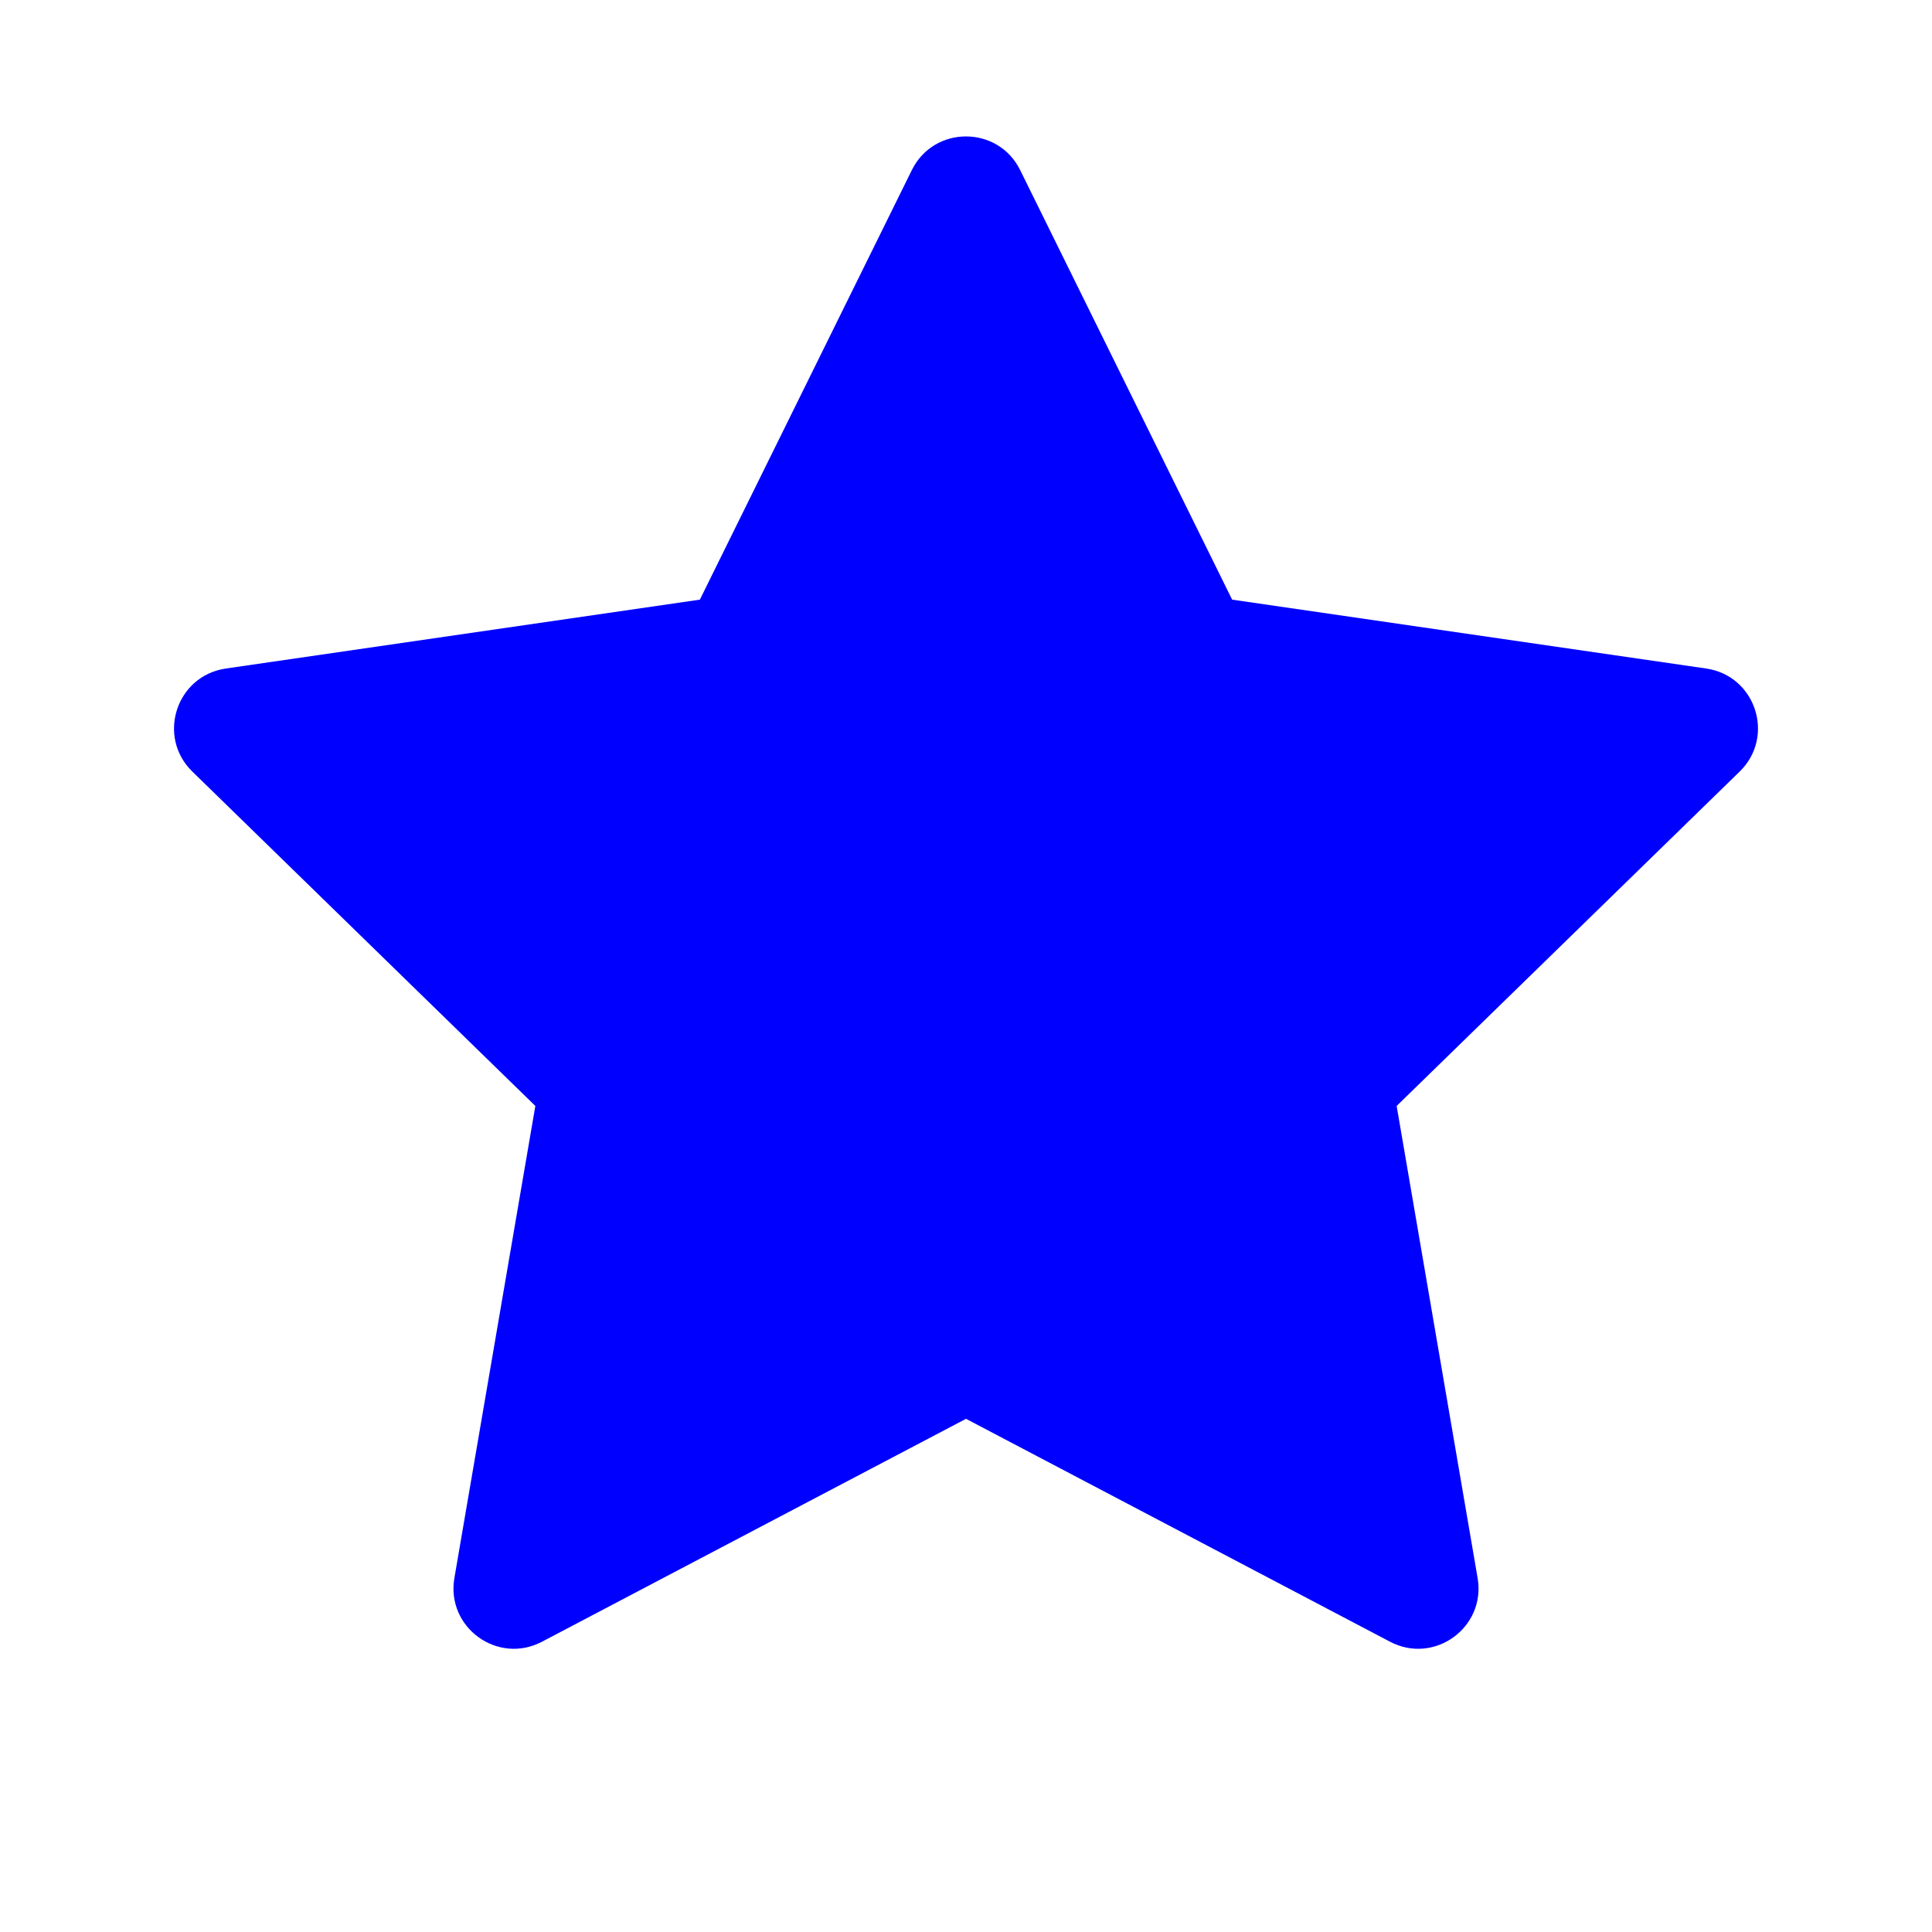 <svg width="32" height="32" viewBox="0 0 32 32" fill="none" xmlns="http://www.w3.org/2000/svg">
<path fill-rule="evenodd" clip-rule="evenodd" d="M16 23.5L8.977 27.192C8.243 27.578 7.386 26.955 7.526 26.138L8.867 18.318L3.185 12.779C2.592 12.2 2.919 11.193 3.739 11.073L11.592 9.932L15.103 2.817C15.47 2.074 16.53 2.074 16.897 2.817L20.408 9.932L28.261 11.073C29.081 11.193 29.408 12.2 28.815 12.779L23.133 18.318L24.474 26.138C24.614 26.955 23.757 27.578 23.023 27.192L16 23.5Z" fill="#0000FF"/>
</svg>
